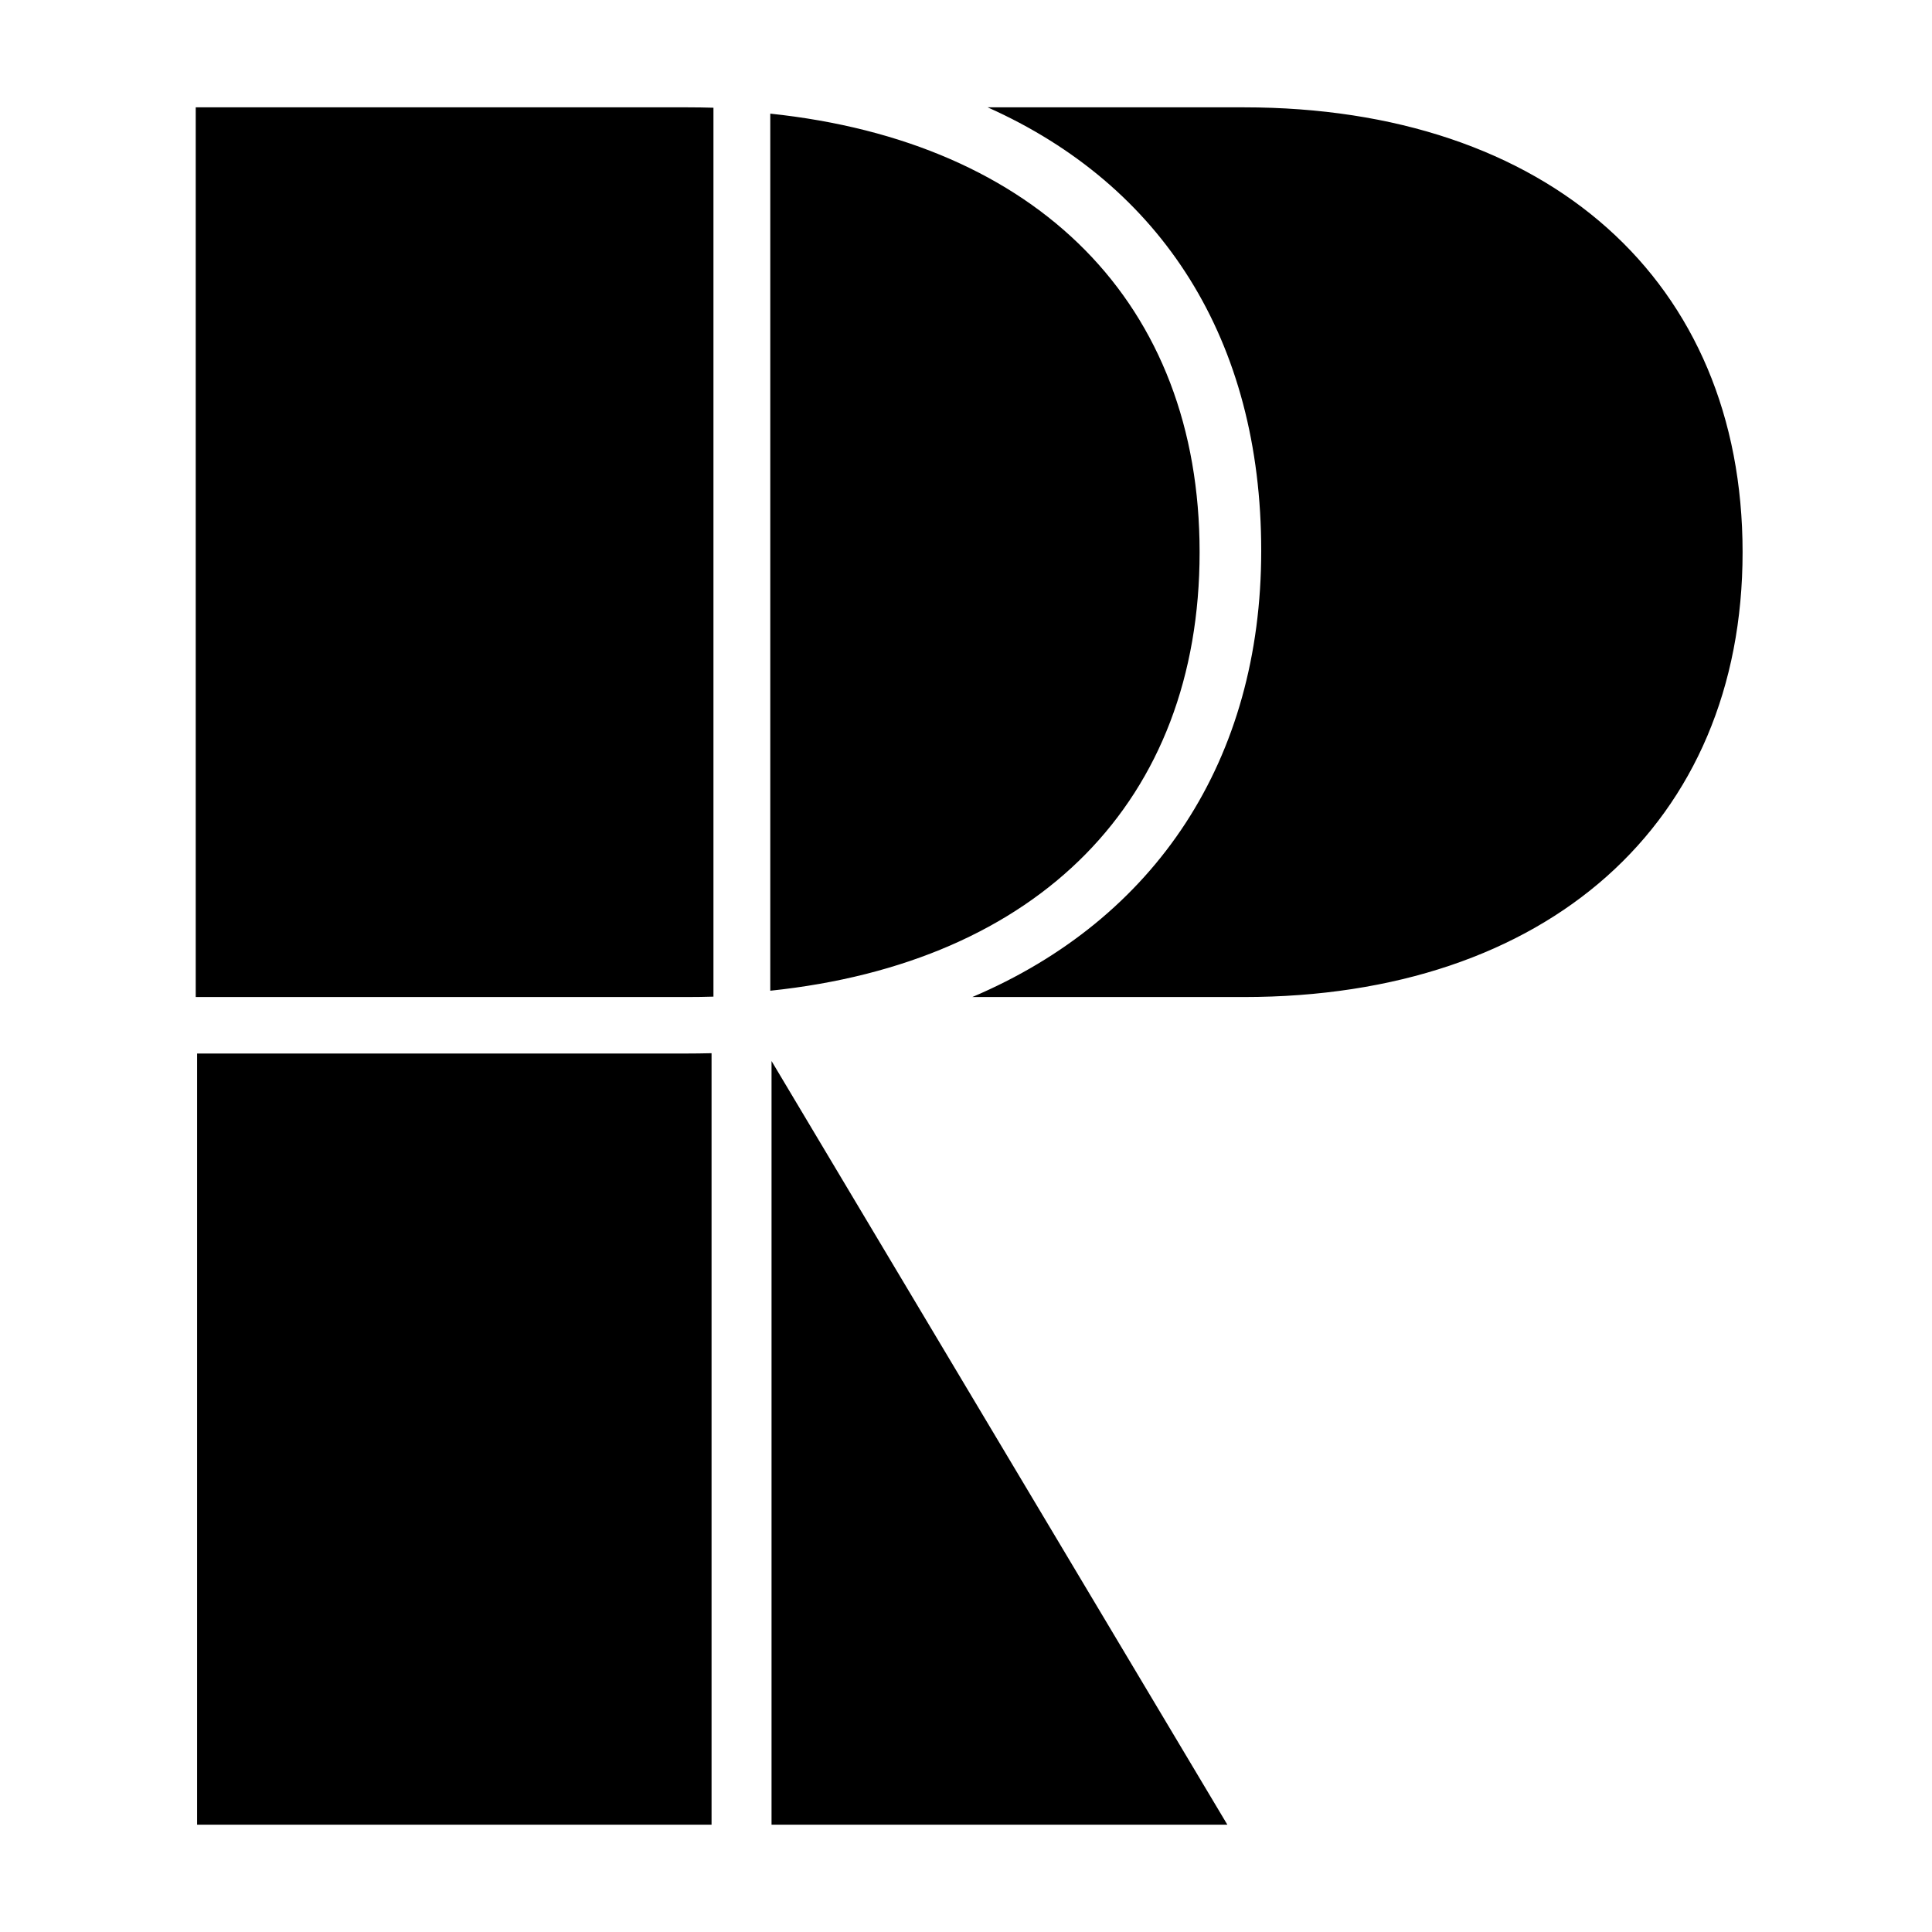 <?xml version="1.0" encoding="UTF-8"?>
<svg width="306px" height="306px" viewBox="0 0 306 306" version="1.1" xmlns="http://www.w3.org/2000/svg" xmlns:xlink="http://www.w3.org/1999/xlink">
    <!-- Generator: Sketch 55.2 (78181) - https://sketchapp.com -->
    <title>icon</title>
    <desc>Created with Sketch.</desc>
    <g id="icon" stroke="none" stroke-width="1" fill="none" fill-rule="evenodd">
        <path d="M194.392,289 L122.2,289 L122.2,168.051 L194.392,289 L194.392,289 Z M112.7,289 L31.219,289 L31.219,166.863 L108.562,166.863 C109.976,166.863 111.351,166.843 112.7,166.811 L112.7,289 Z M154,157.915 C183.106,145.552 199.758,120.319 199.758,87.236 C199.758,53.875 184.081,29.354 156.428,17 L197.004,17 C245.195,17 276,44.505 276,87.458 C276,130.41 245.006,157.915 197.004,157.915 L154,157.915 Z M122,17.999 C164.362,22.46 190,48.077 190,87.455 C190,126.847 164.505,152.468 122,156.916 L122,17.999 Z M113,17.063 L113,157.853 C111.618,157.894 110.221,157.915 108.808,157.915 L31,157.915 L31,17 L108.808,17 C110.221,17 111.618,17.021 113,17.063 L113,17.063 Z" id="rp" fill="#000000"></path>
    </g>
</svg>